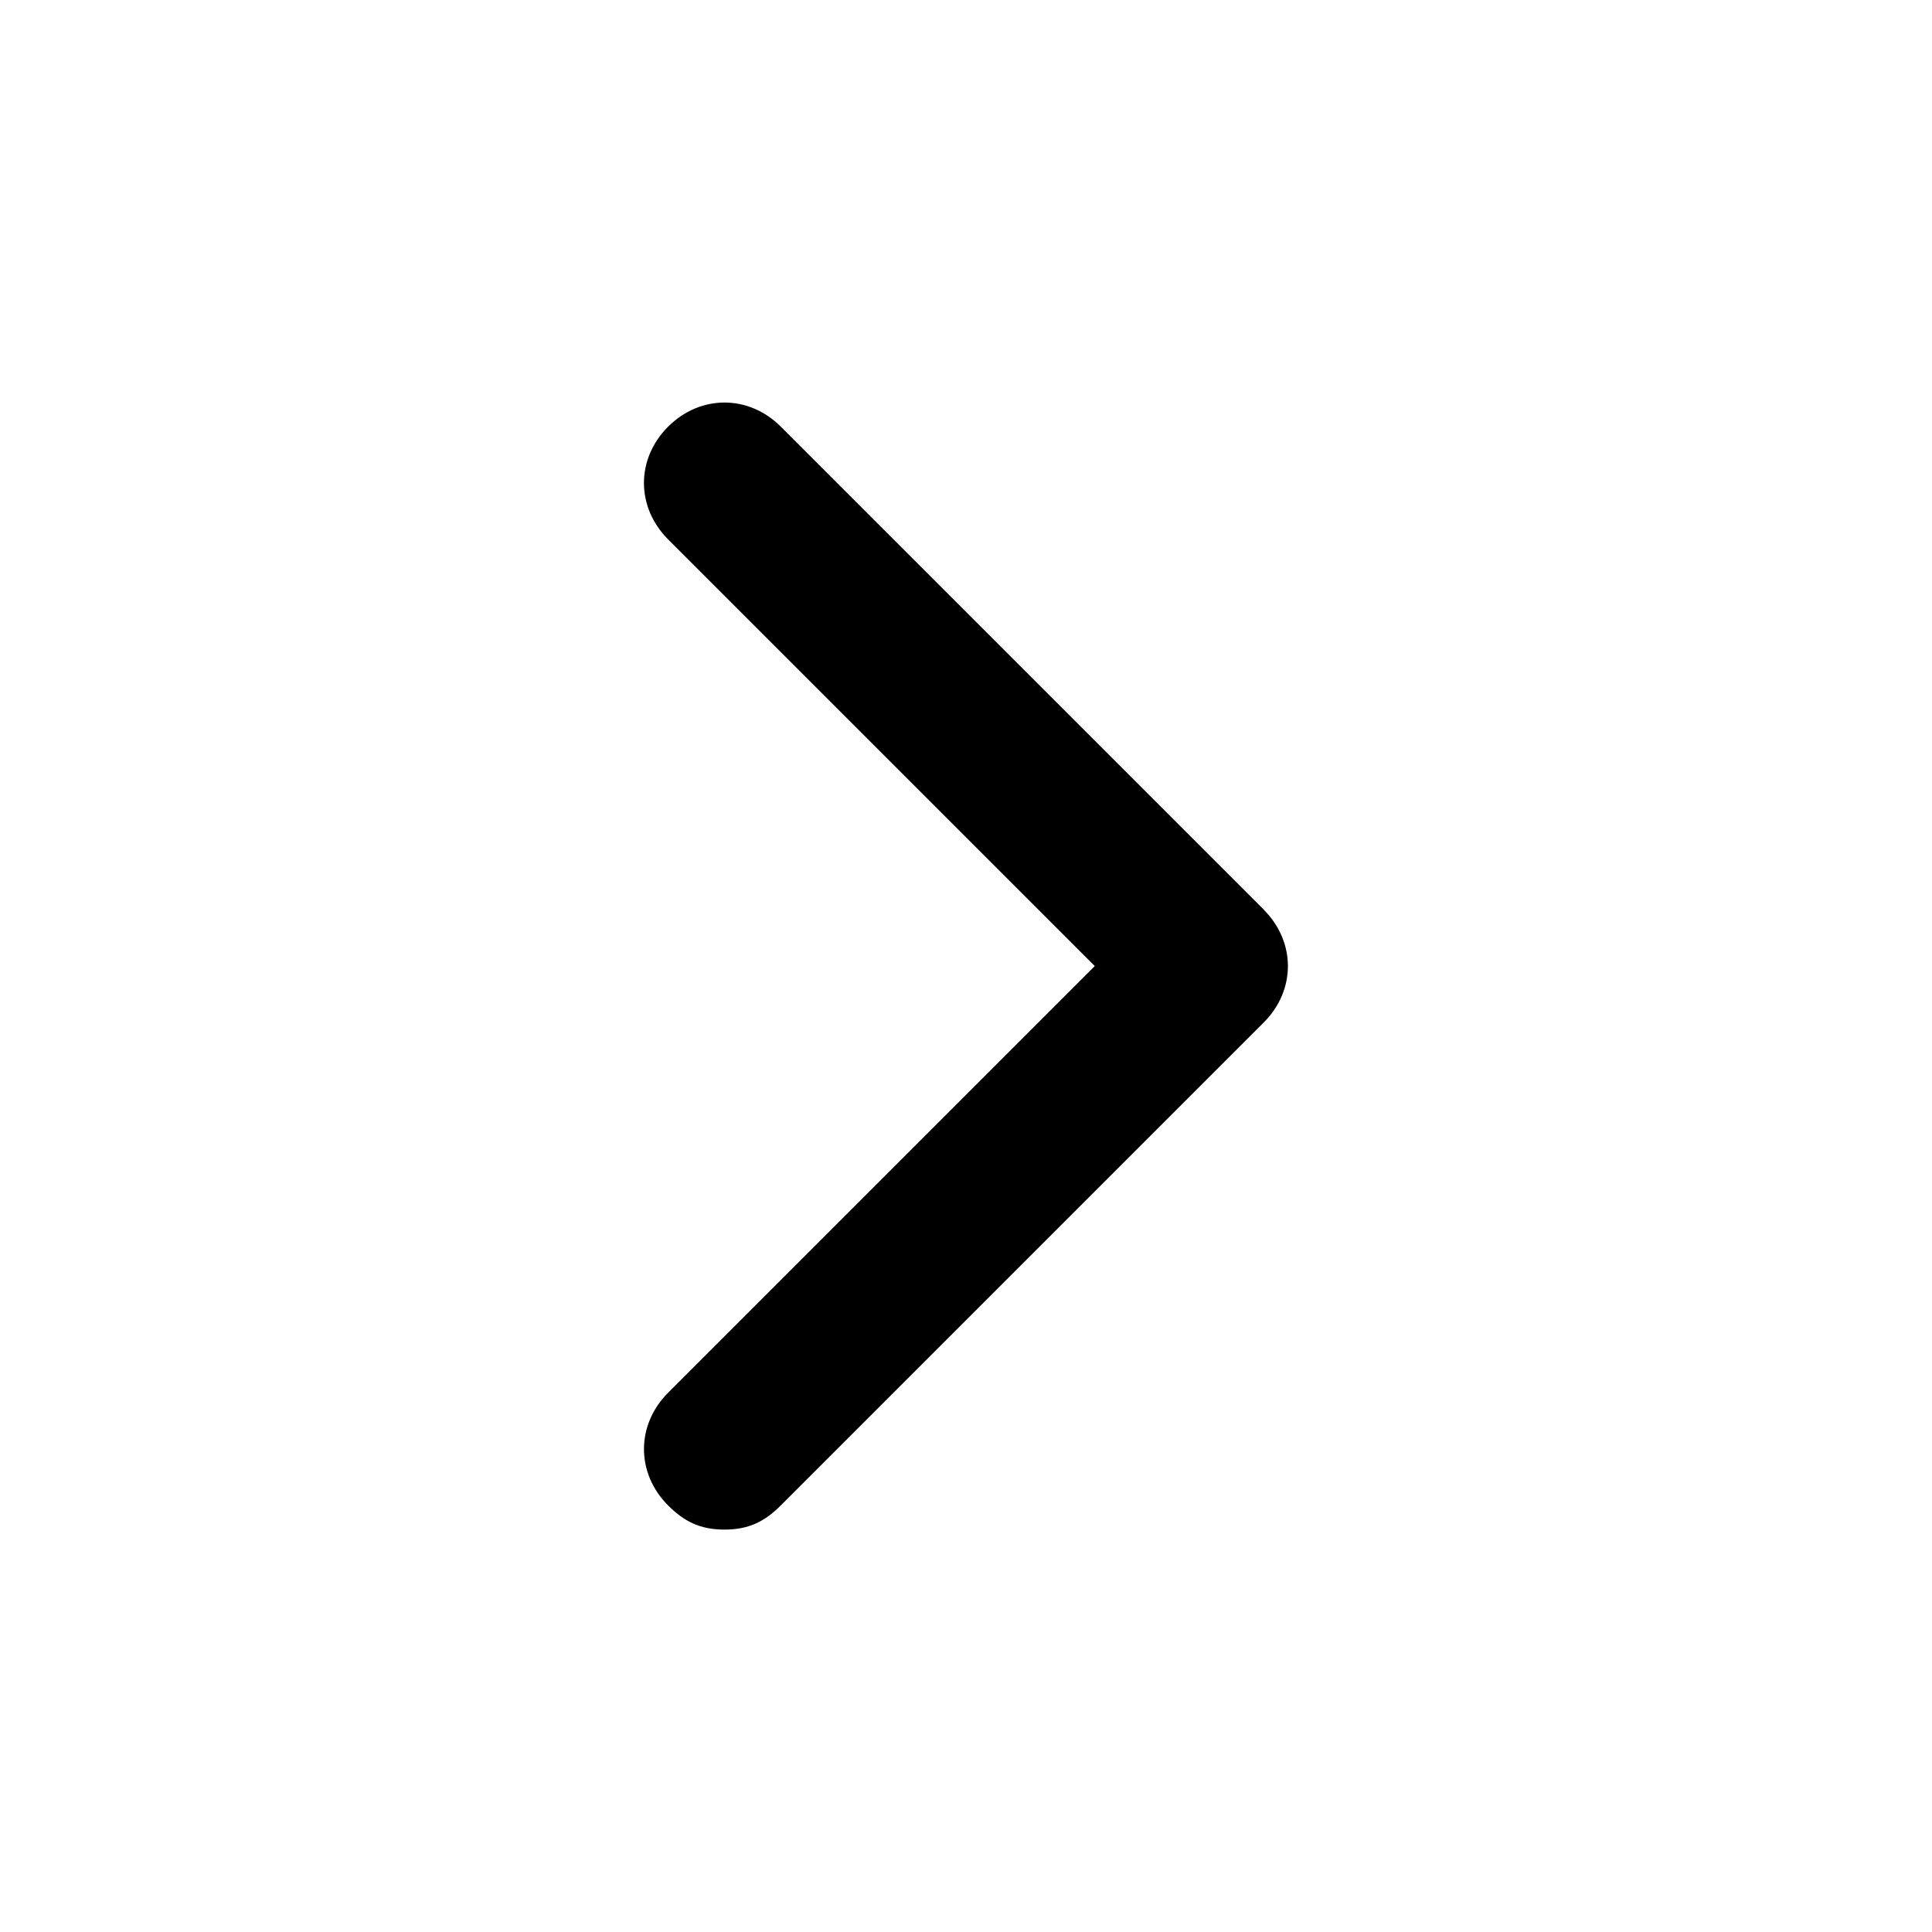 <svg xmlns="http://www.w3.org/2000/svg" viewBox="0 0 32 32" fill="currentColor"><path d="M20.933 15.067l-8-8c-0.533-0.533-1.333-0.533-1.867 0s-0.533 1.333 0 1.867l7.067 7.067-7.067 7.067c-0.533 0.533-0.533 1.333 0 1.867 0.267 0.267 0.533 0.4 0.933 0.4s0.667-0.133 0.933-0.4l8-8c0.533-0.533 0.533-1.333 0-1.867z"/></svg>
